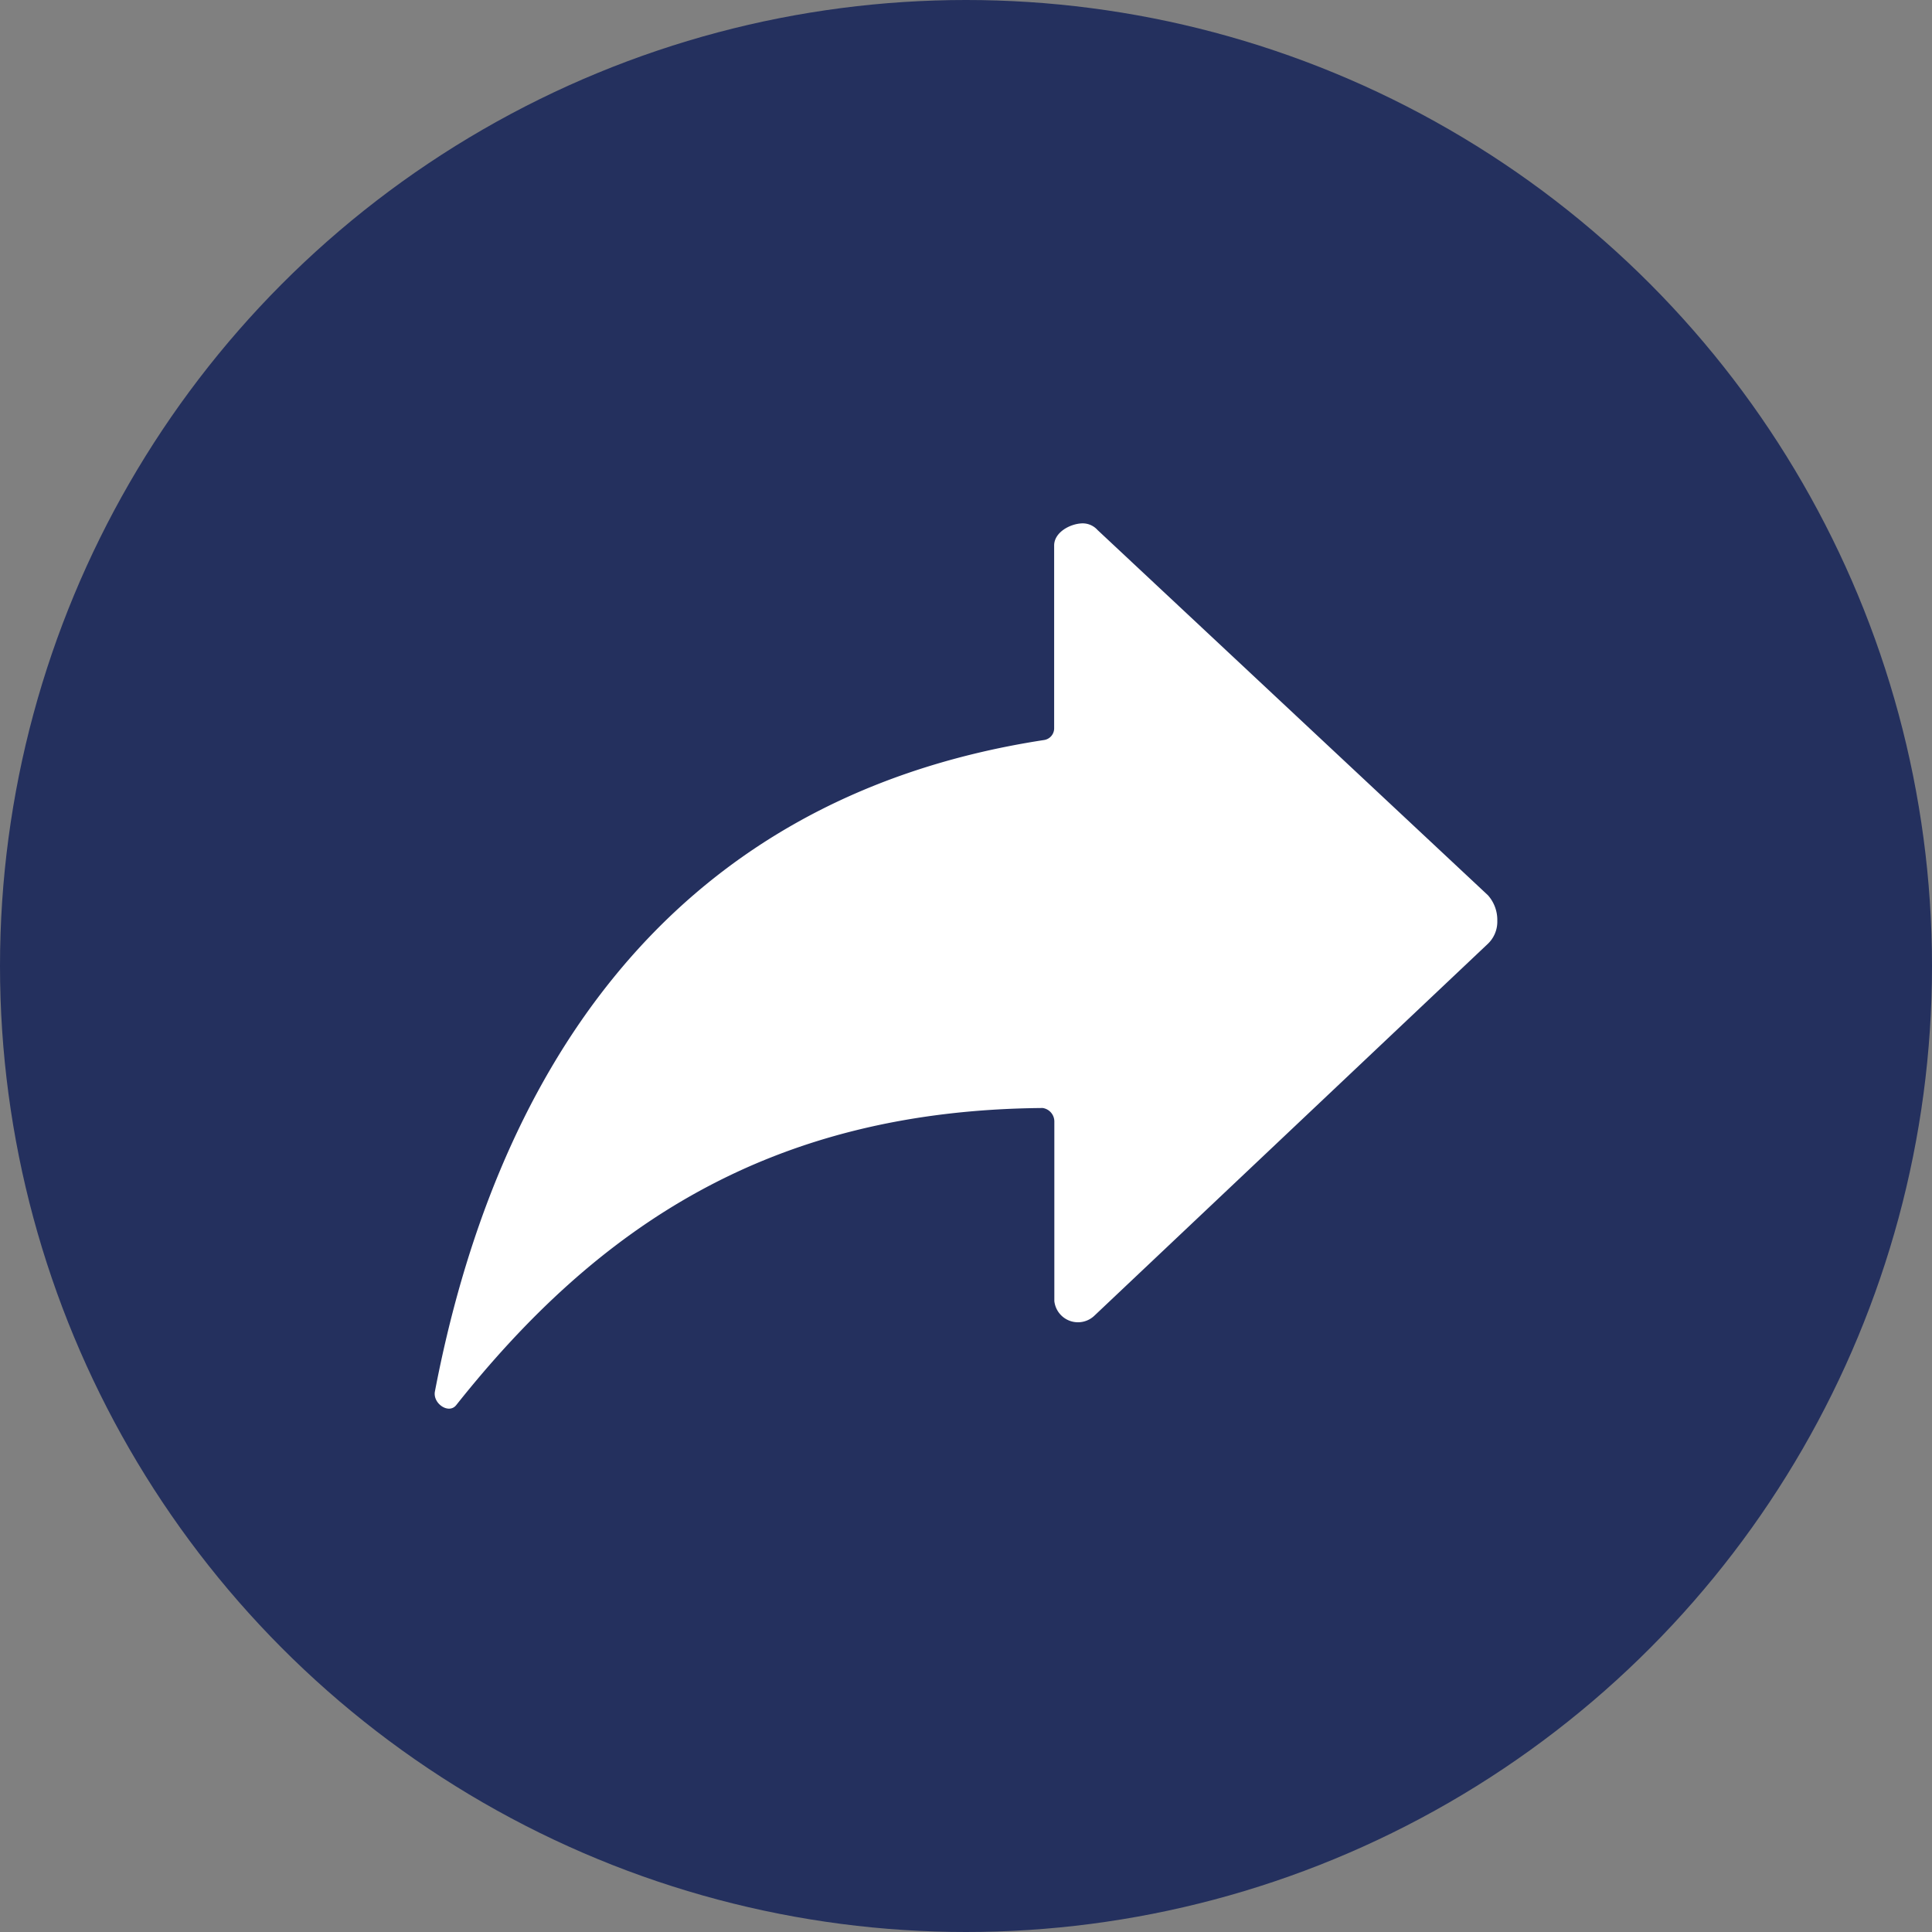 <svg id="グループ_750" data-name="グループ 750" xmlns="http://www.w3.org/2000/svg" width="40" height="40" viewBox="0 0 40 40">
  <rect x="0" y="0" width="40" height="40" fill="#808080" stroke="none"/>
  <circle id="楕円形_27" data-name="楕円形 27" cx="20" cy="20" r="20" fill="#24305e"/>
  <path id="Icon_ionic-ios-share-alt" data-name="Icon ionic-ios-share-alt" d="M26.307,14.448,18.225,6.887A.413.413,0,0,0,17.9,6.75c-.252.011-.573.189-.573.458V11a.245.245,0,0,1-.206.235C9.088,12.466,5.7,18.481,4.506,24.725c-.046.246.286.475.441.281,2.933-3.695,6.5-6.106,12.143-6.152a.283.283,0,0,1,.241.275v3.723a.492.492,0,0,0,.831.3l8.14-7.693a.632.632,0,0,0,.2-.481A.767.767,0,0,0,26.307,14.448Z" transform="translate(4.498 4.086)" fill="#fff"/>
</svg>
